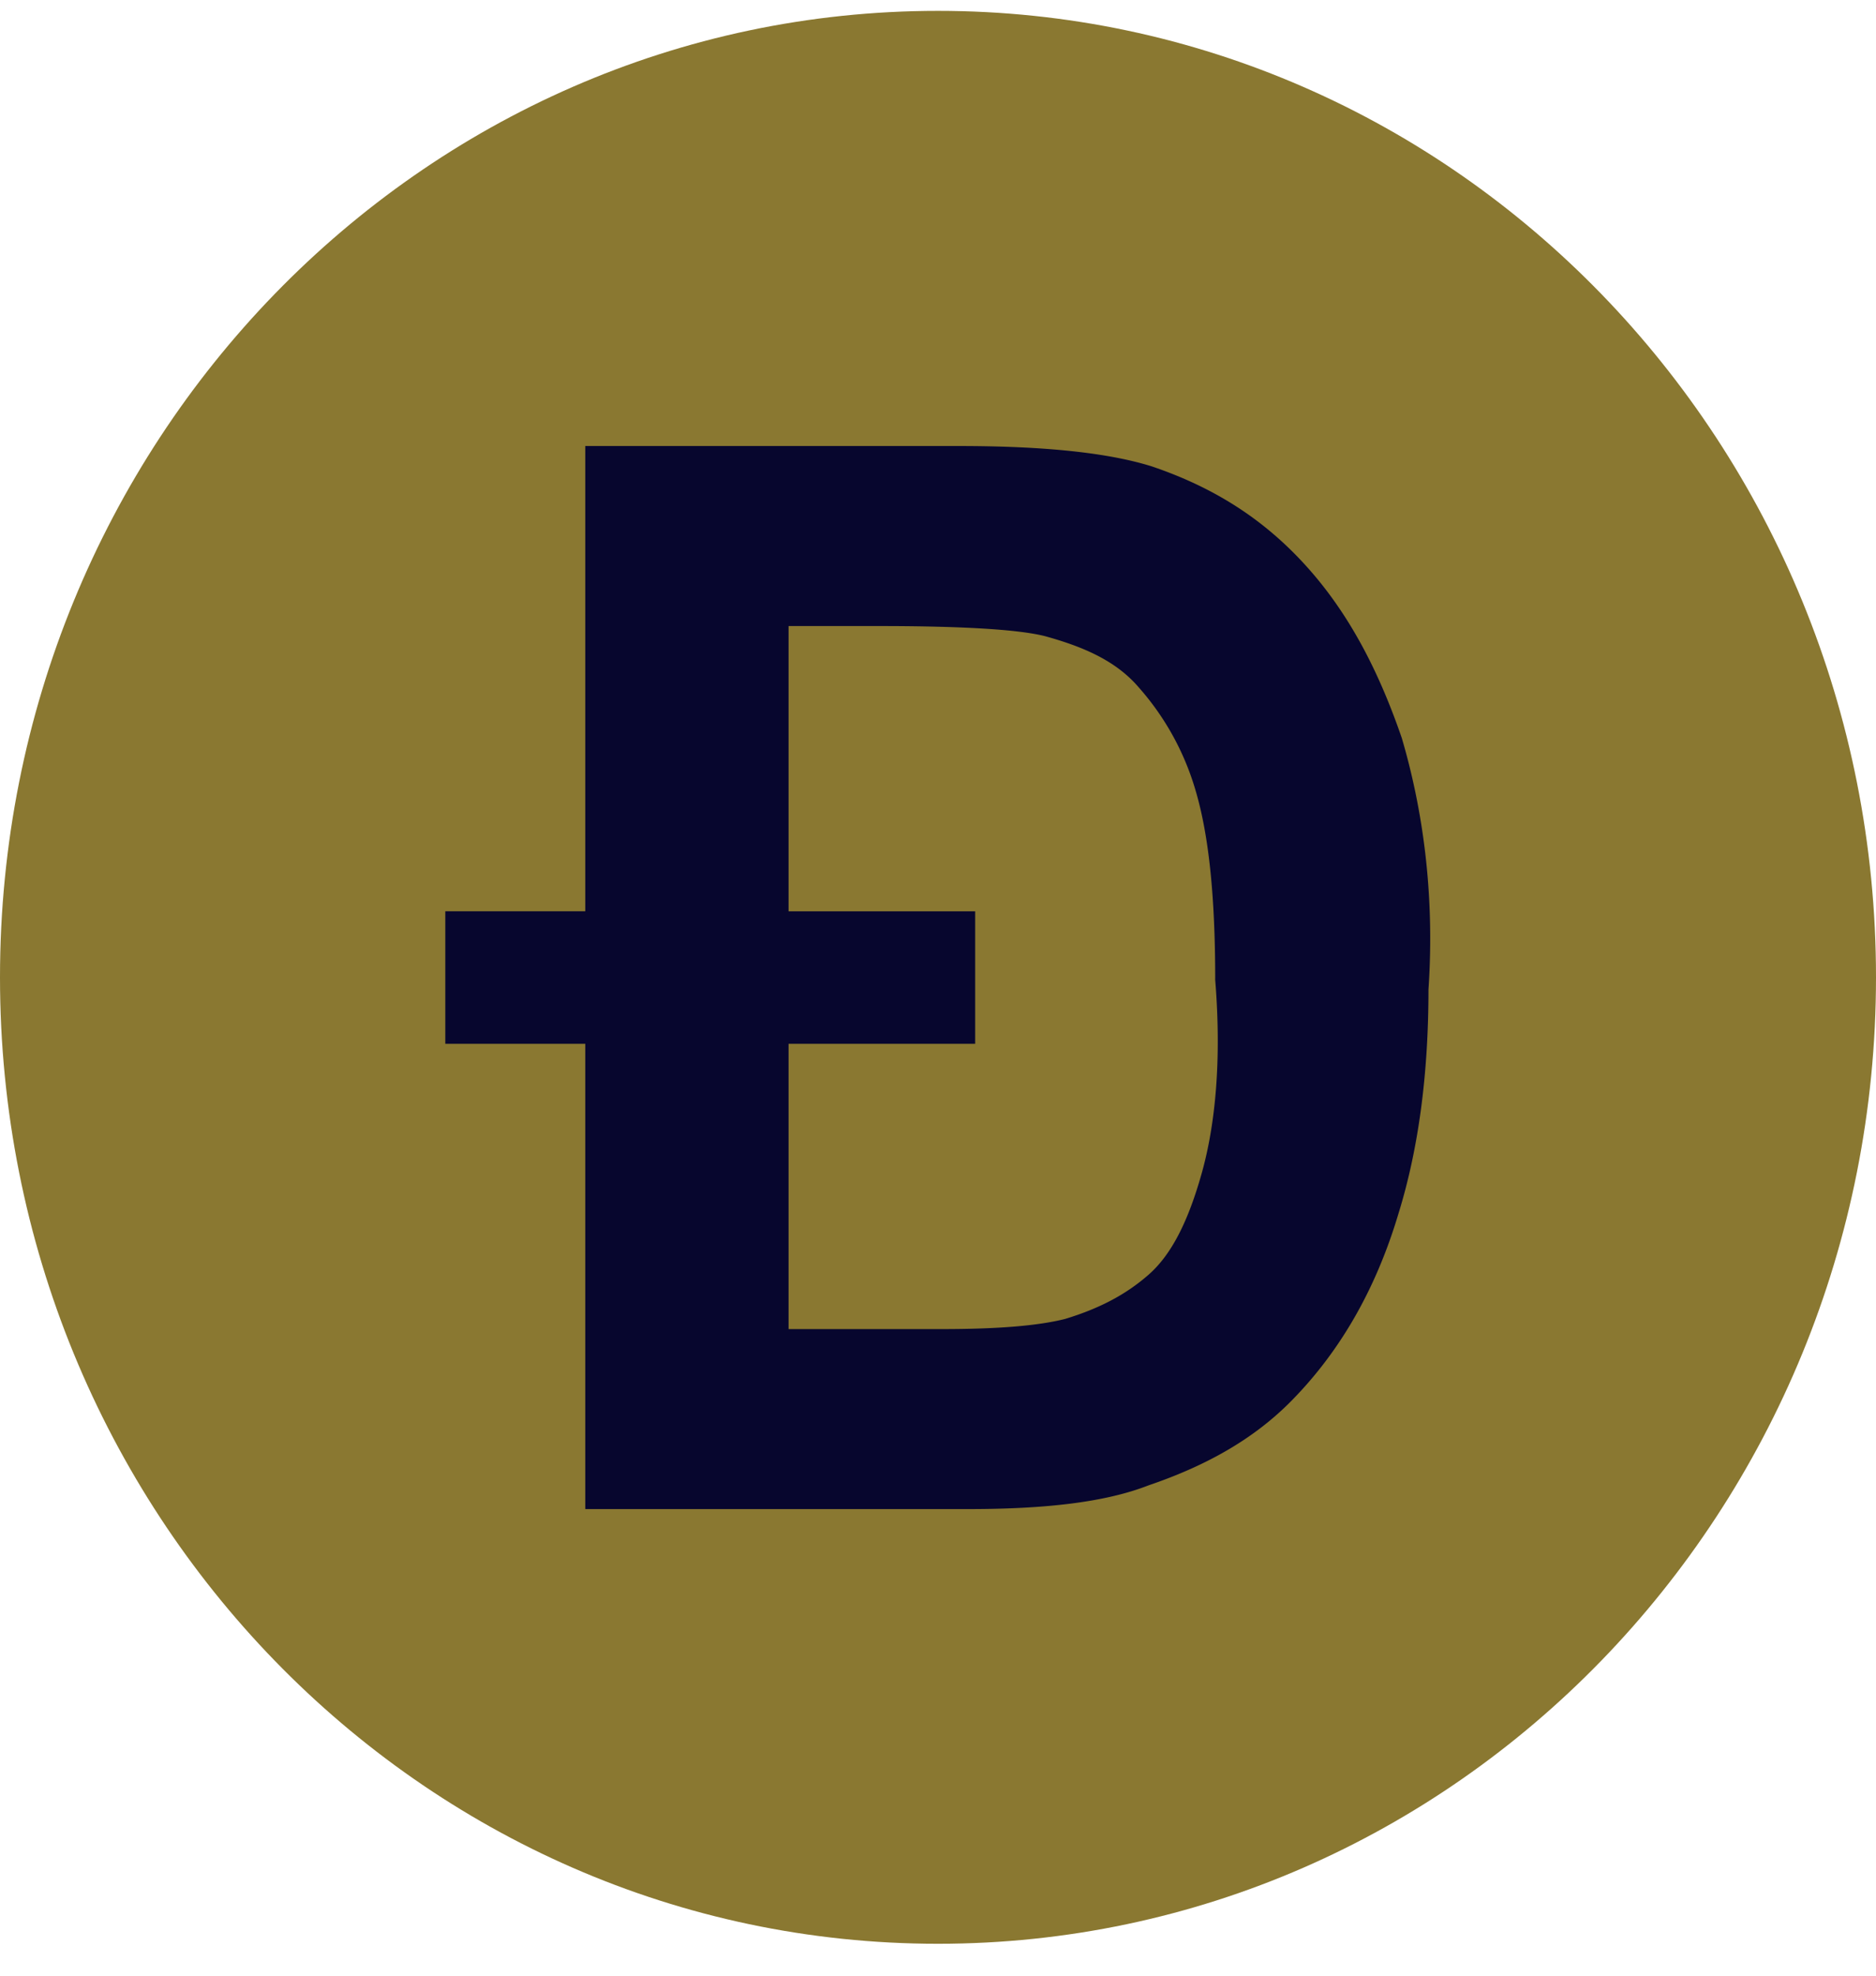 <svg xmlns="http://www.w3.org/2000/svg" width="38" height="40" viewBox="0 0 38 40"><g><g><g><path fill="#8a7831" d="M38 19.787c0 10.807-8.507 19.567-19 19.567S0 30.594 0 19.787C0 8.981 8.507.22 19 .22s19 8.76 19 19.567z"/></g><g><path fill="#07062e" d="M28.935 20.033c0 1.719-.203 3.232-.608 4.538-.472 1.582-1.215 2.82-2.16 3.782-.743.757-1.688 1.307-2.903 1.72-.877.343-2.093.48-3.645.48h-7.764v-9.42H9.02V18.45h2.835V9.03h7.561c1.755 0 3.038.138 3.916.413 1.215.412 2.227 1.031 3.105 1.994.878.963 1.485 2.132 1.958 3.507.405 1.375.675 3.094.54 5.089zm-4.32-.207c0-1.719-.136-2.957-.406-3.85a5.441 5.441 0 0 0-1.147-2.064c-.473-.55-1.148-.825-1.89-1.031-.54-.138-1.688-.206-3.376-.206h-1.823v5.776h3.78v2.682h-3.78v5.776h3.106c1.147 0 1.957-.069 2.497-.206.676-.206 1.216-.481 1.688-.894.473-.413.81-1.1 1.08-2.063.27-.963.405-2.27.27-3.92z"/></g></g></g></svg>